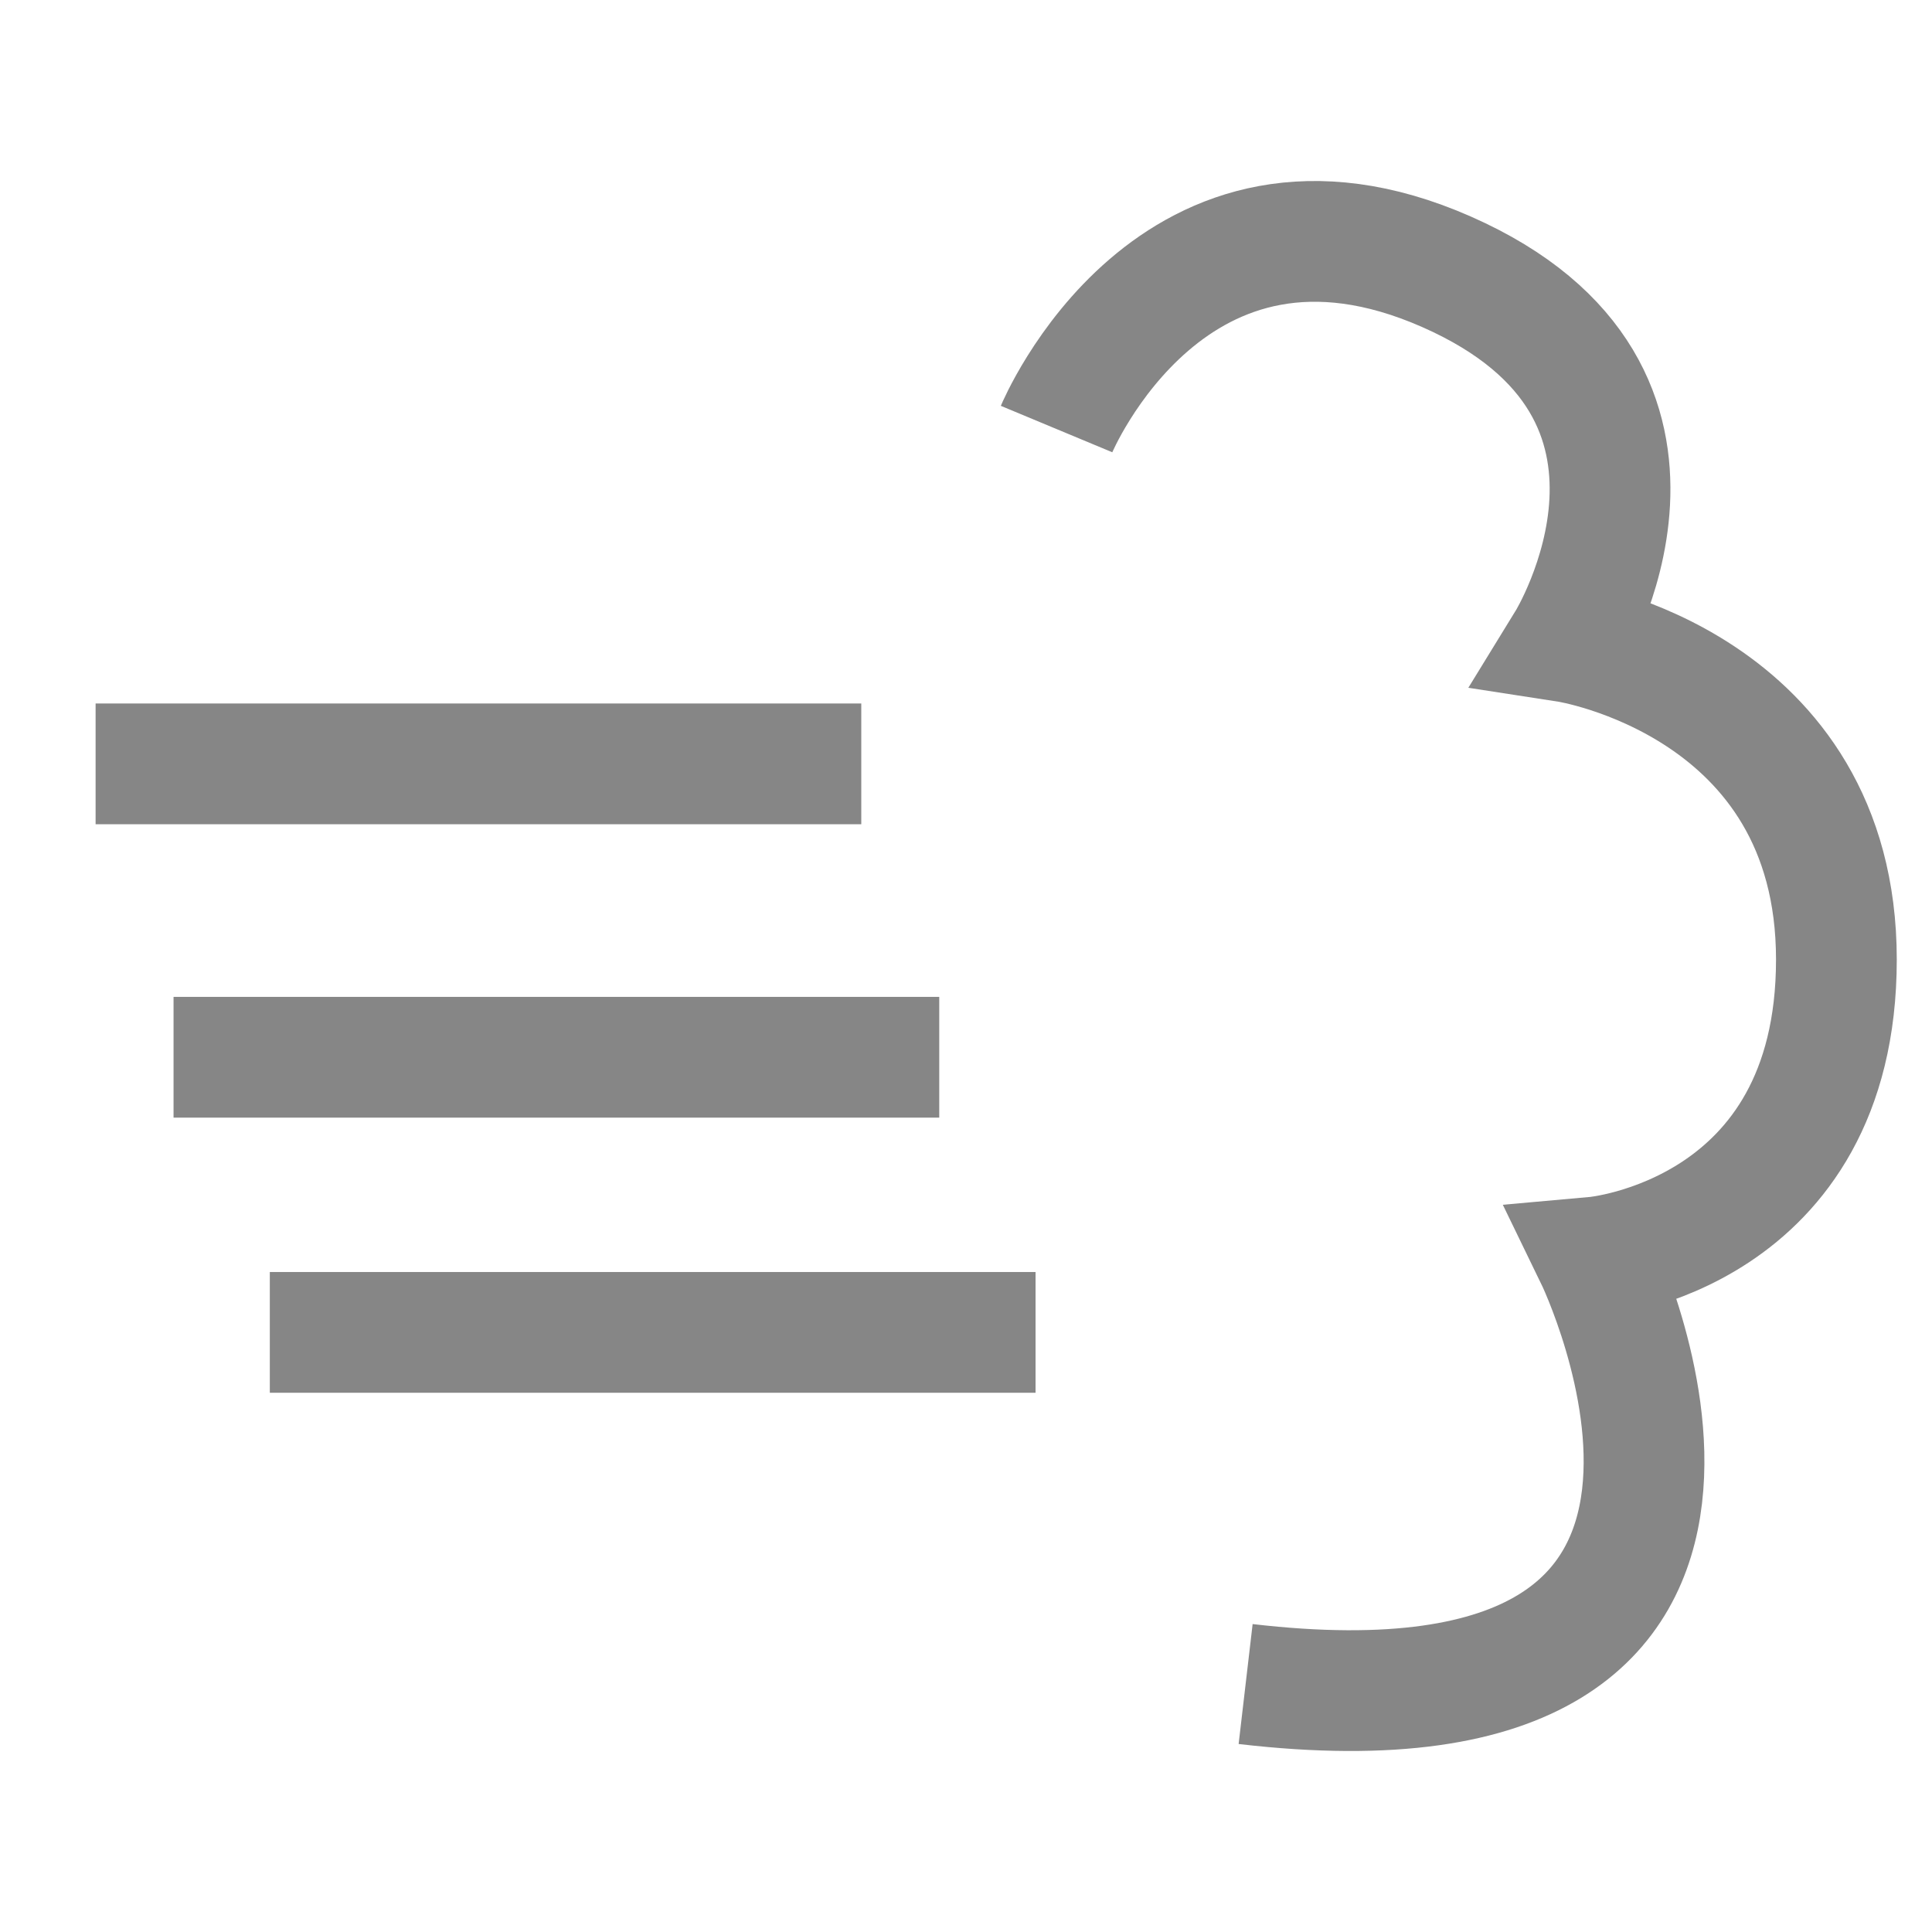 <?xml version="1.0" encoding="UTF-8" standalone="no"?>
<!-- Generator: Adobe Illustrator 15.0.2, SVG Export Plug-In . SVG Version: 6.00 Build 0)  -->

<svg
   xmlns:dc="http://purl.org/dc/elements/1.1/"
   xmlns:cc="http://creativecommons.org/ns#"
   xmlns:rdf="http://www.w3.org/1999/02/22-rdf-syntax-ns#"
   xmlns:svg="http://www.w3.org/2000/svg"
   xmlns="http://www.w3.org/2000/svg"
   xmlns:sodipodi="http://sodipodi.sourceforge.net/DTD/sodipodi-0.dtd"
   xmlns:inkscape="http://www.inkscape.org/namespaces/inkscape"
   version="1.1"
   id="レイヤー_1"
   x="0px"
   y="0px"
   width="64px"
   height="64px"
   viewBox="0 0 64 64"
   enable-background="new 0 0 64 64"
   xml:space="preserve"
   inkscape:version="0.48.4 r9939"
   sodipodi:docname="dash.svg"><defs
     id="defs15" /><sodipodi:namedview
     pagecolor="#ffffff"
     bordercolor="#666666"
     borderopacity="1"
     objecttolerance="10"
     gridtolerance="10"
     guidetolerance="10"
     inkscape:pageopacity="0"
     inkscape:pageshadow="2"
     inkscape:window-width="640"
     inkscape:window-height="480"
     id="namedview13" /><g
     id="g3"><line
       fill="none"
       stroke="#868686"
       stroke-width="4"
       stroke-miterlimit="10"
       x1="3.167"
       y1="25.304"
       x2="28.531"
       y2="25.304"
       id="line5" /><path
       fill="none"
       stroke="#868686"
       stroke-width="4"
       stroke-miterlimit="10"
       d="M35,14.213c0,0,3.836-9.21,12.917-5.21   c9.08,4,4.003,12.263,4.003,12.263s8.913,1.376,8.913,10.52c0,9.142-7.984,9.857-7.984,9.857s7.984,16.428-11.586,14.143"
       id="path7" /><line
       fill="none"
       stroke="#868686"
       stroke-width="4"
       stroke-miterlimit="10"
       x1="5.749"
       y1="35.023"
       x2="31.114"
       y2="35.023"
       id="line9" /><line
       fill="none"
       stroke="#868686"
       stroke-width="4"
       stroke-miterlimit="10"
       x1="8.938"
       y1="44.137"
       x2="34.304"
       y2="44.137"
       id="line11" /></g></svg>